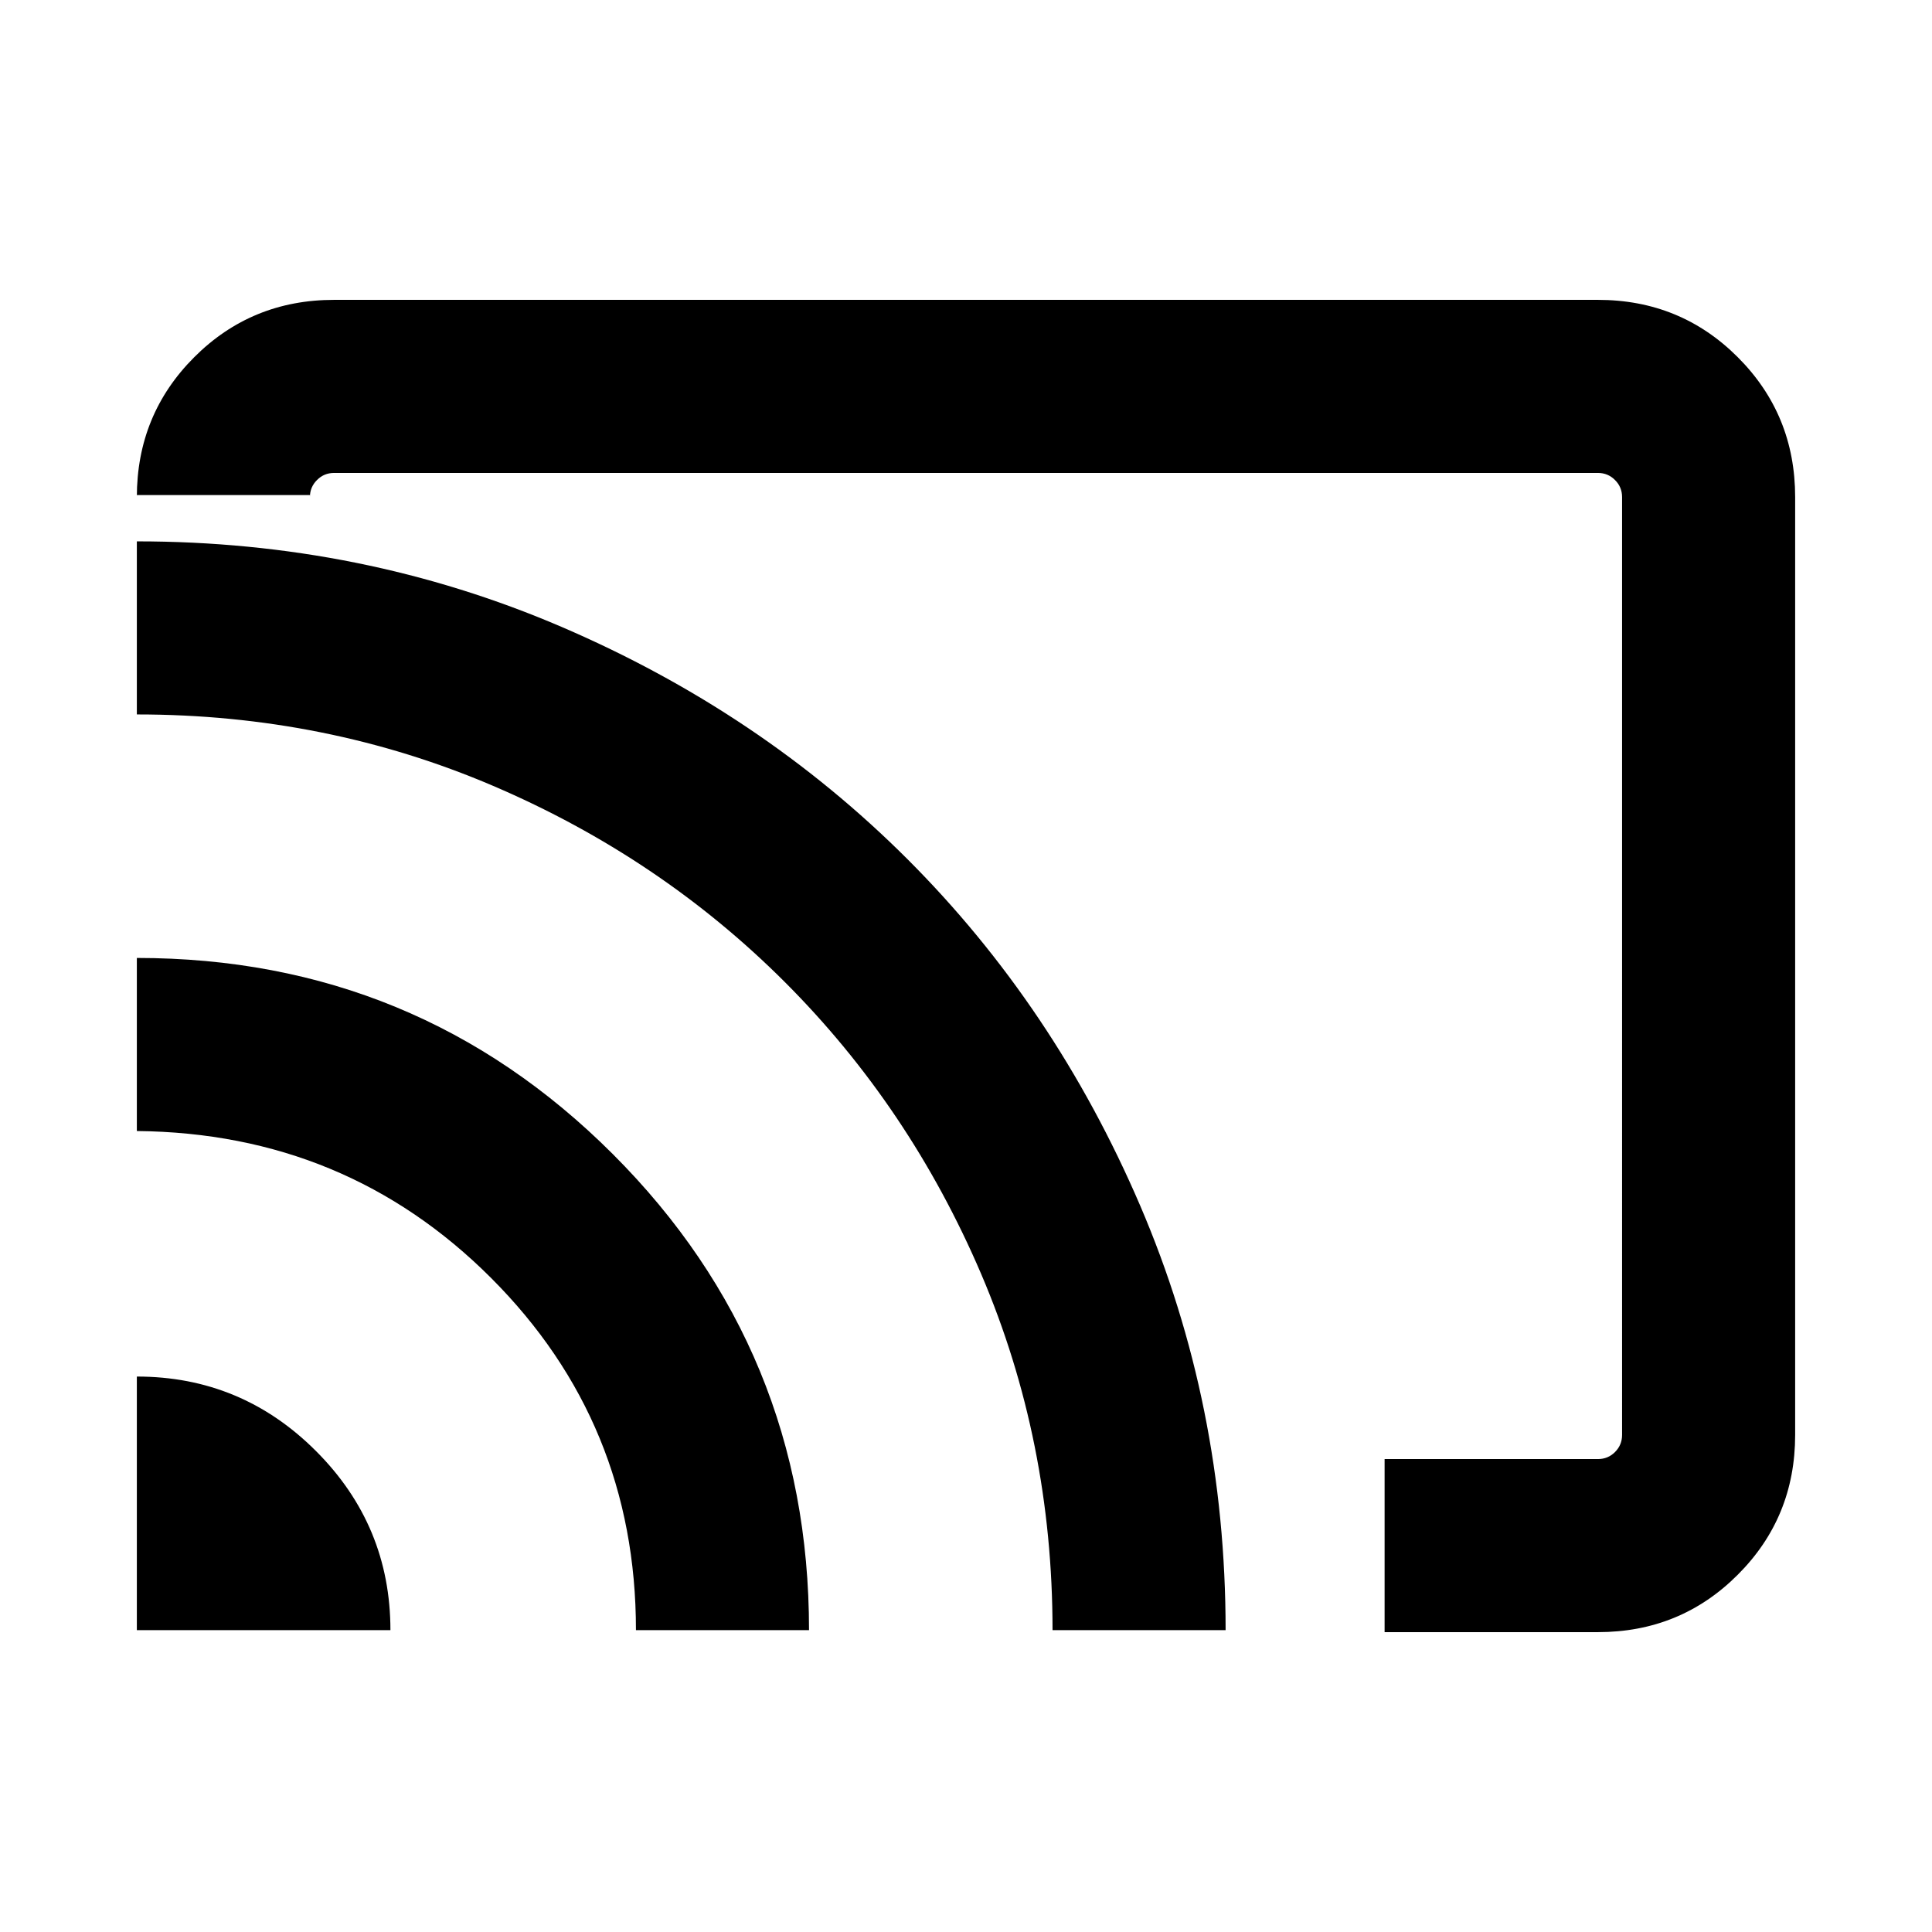 <svg xmlns="http://www.w3.org/2000/svg" height="24" width="24"><path d="M4.15 3.725h15.7q1.025 0 1.737.712.713.713.713 1.738v11.65q0 1.025-.713 1.737-.712.713-1.737.713H17.2v-2.15h2.65q.125 0 .212-.087.088-.088.088-.213V6.175q0-.125-.088-.212-.087-.088-.212-.088H4.15q-.125 0-.212.088-.088.087-.088.212V6.15H1.7v.025q0-1.025.713-1.738.712-.712 1.737-.712ZM1.7 20.25h3.15q0-1.3-.925-2.225T1.7 17.1Zm6.2 0h2.15q0-3.475-2.437-5.913Q5.175 11.9 1.7 11.9v2.15q2.6.025 4.4 1.825 1.8 1.8 1.8 4.375ZM1.7 6.725v2.15q2.35 0 4.425.887Q8.2 10.65 9.75 12.2q1.55 1.55 2.438 3.625.887 2.075.887 4.425h2.15q0-2.8-1.062-5.275-1.063-2.475-2.888-4.3-1.825-1.825-4.3-2.888Q4.5 6.725 1.7 6.725Zm9.225 6.35Z"/></svg>